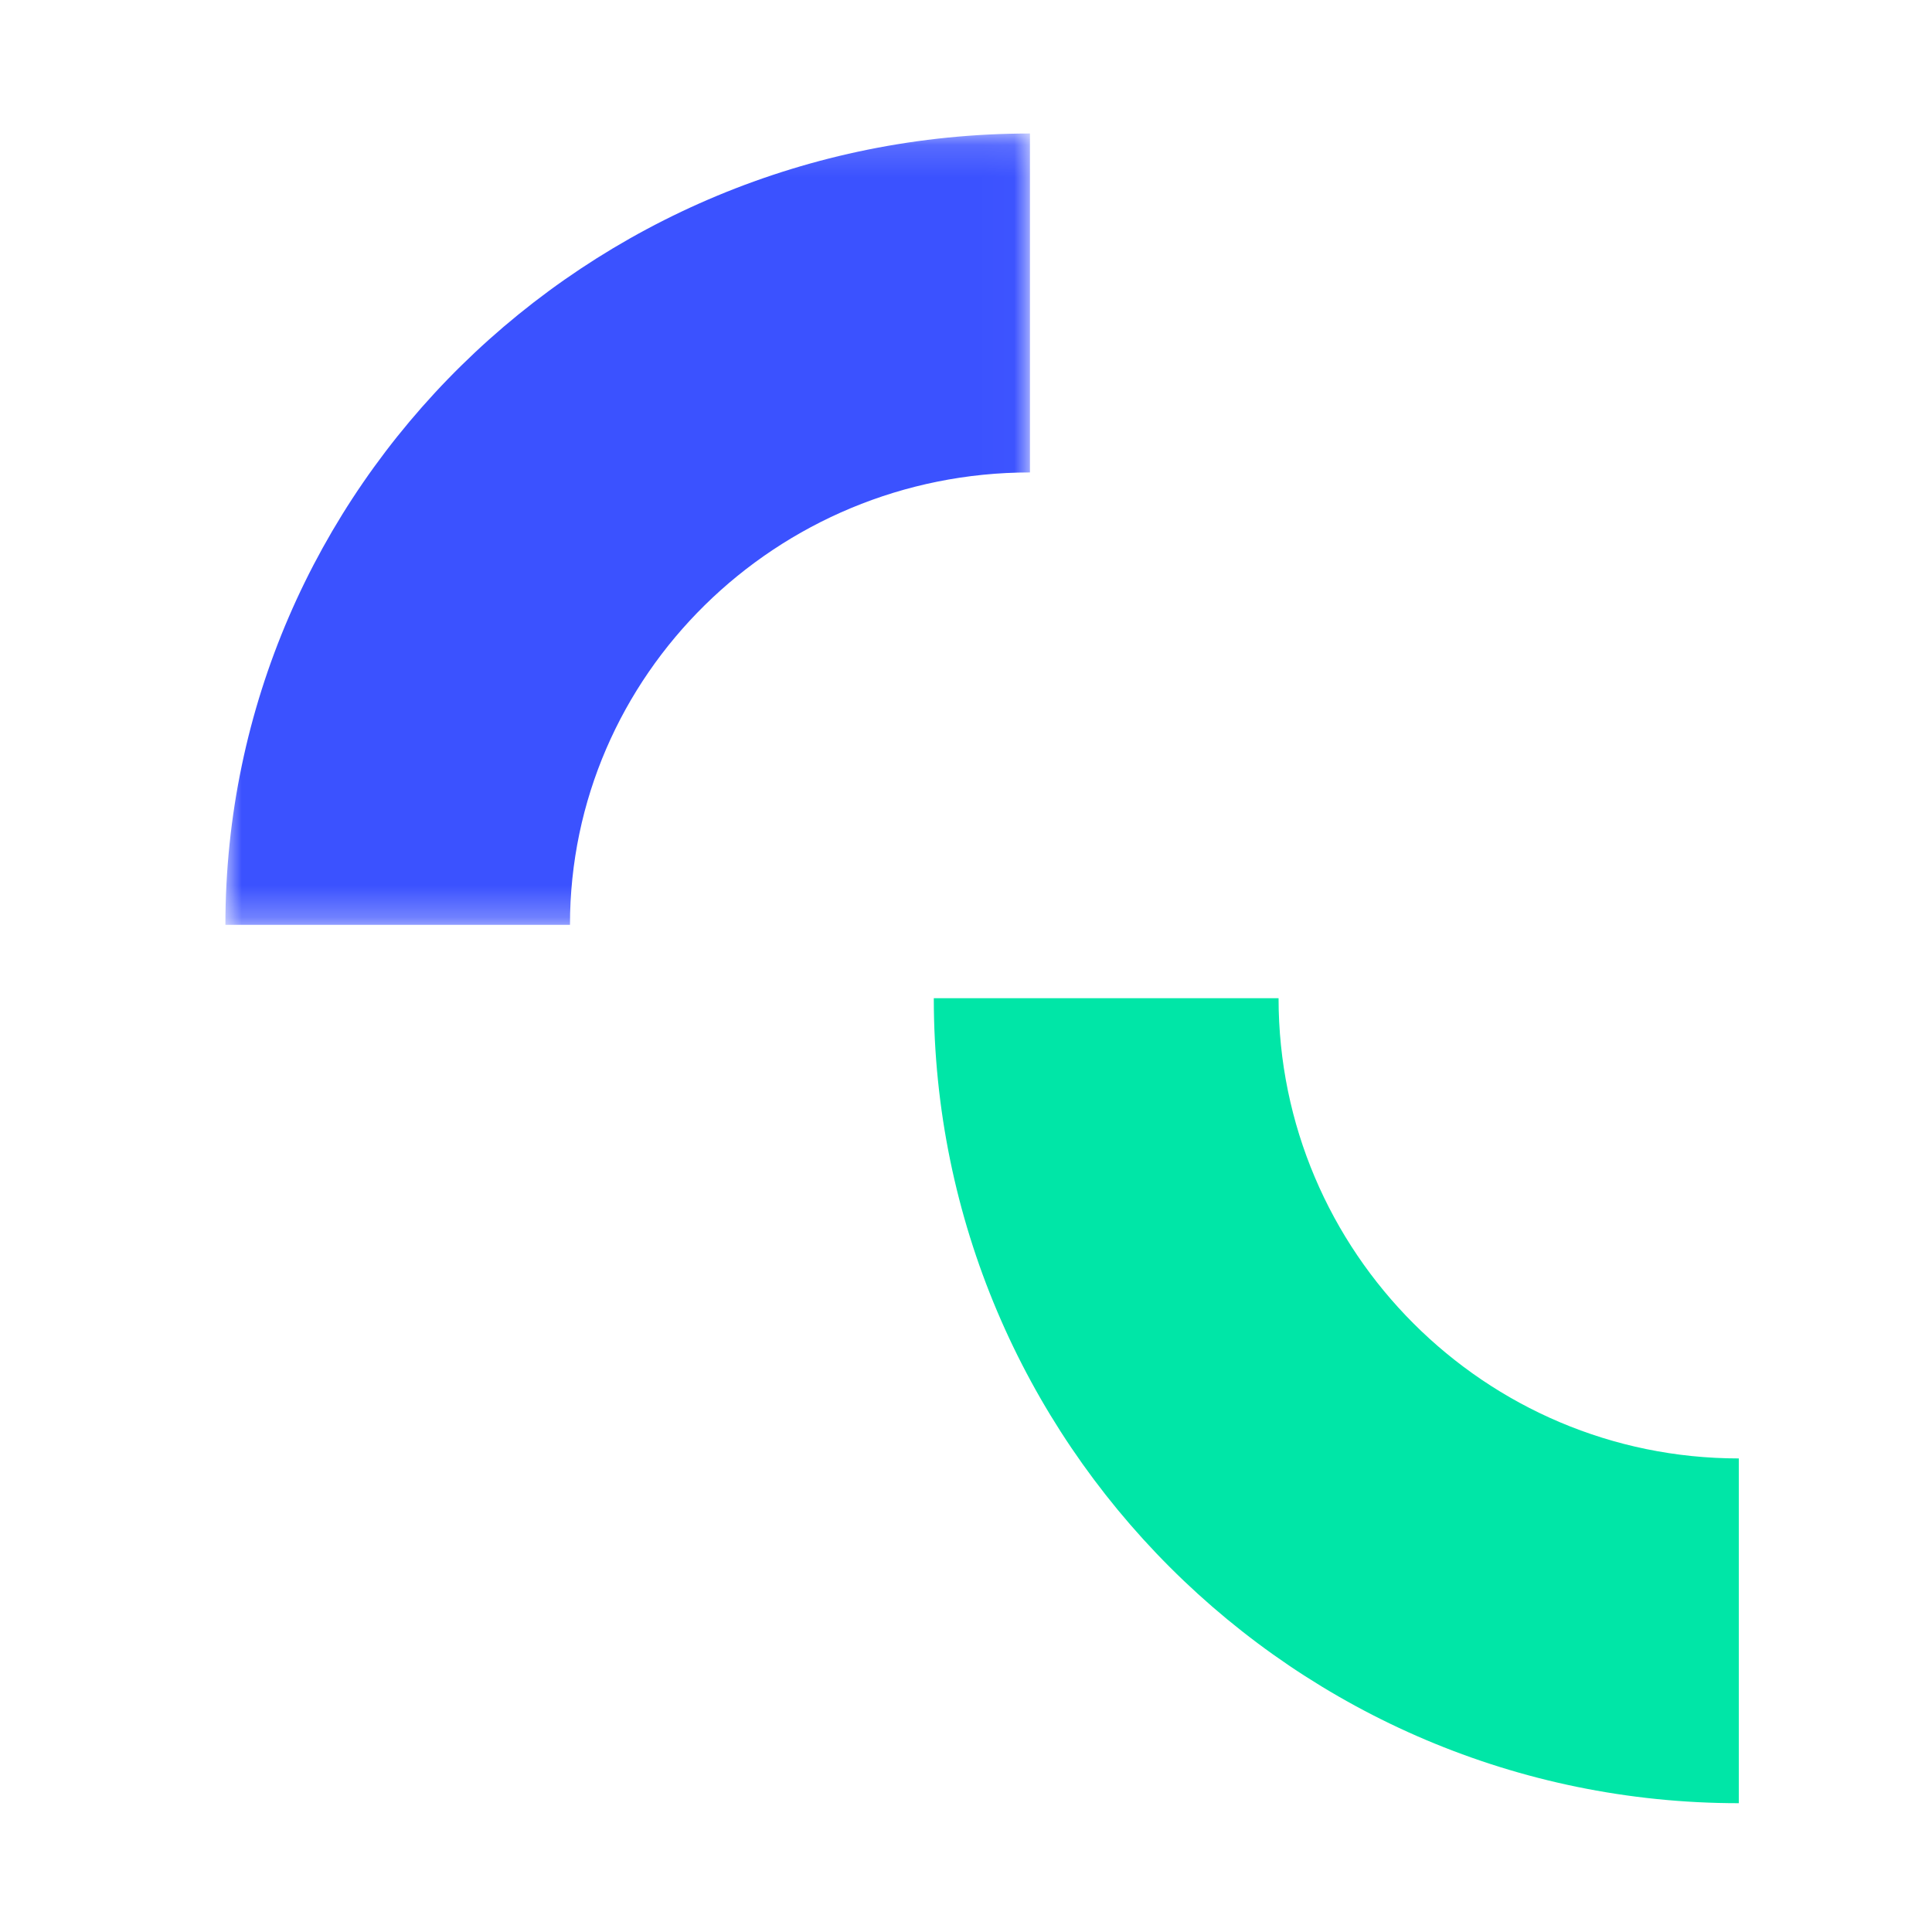 <?xml version="1.0" encoding="UTF-8"?>
<svg width="60px" height="60px" viewBox="0 0 60 60" version="1.1" xmlns="http://www.w3.org/2000/svg" xmlns:xlink="http://www.w3.org/1999/xlink">
    <!-- Generator: Sketch 59.1 (86144) - https://sketch.com -->
    <title>apple-icon-60x60</title>
    <desc>Created with Sketch.</desc>
    <defs>
        <polygon id="path-1" points="0 0.146 24.986 0.146 24.986 24.722 0 24.722"></polygon>
    </defs>
    <g id="apple-icon-60x60" stroke="none" stroke-width="1" fill="none" fill-rule="evenodd">
        <g id="Group-6" transform="translate(7, 4)">
            <g id="Group-3">
                <mask id="mask-2" fill="white">
                    <use xlink:href="#path-1"></use>
                </mask>
                <g id="Clip-2"></g>
                <path d="M10.701,24.722 L-0,24.722 C-0,11.171 11.209,0.146 24.986,0.146 L24.986,10.672 C17.109,10.672 10.701,16.975 10.701,24.722" id="Fill-1" fill="#3B52FF" mask="url(#mask-2)"></path>
            </g>
            <path d="M47,52 C33.215,52 22,40.786 22,27 L32.707,27 C32.707,34.881 39.119,41.293 47,41.293 L47,52 Z" id="Fill-4" fill="#00E6A7"></path>
        </g>
    </g>
</svg>